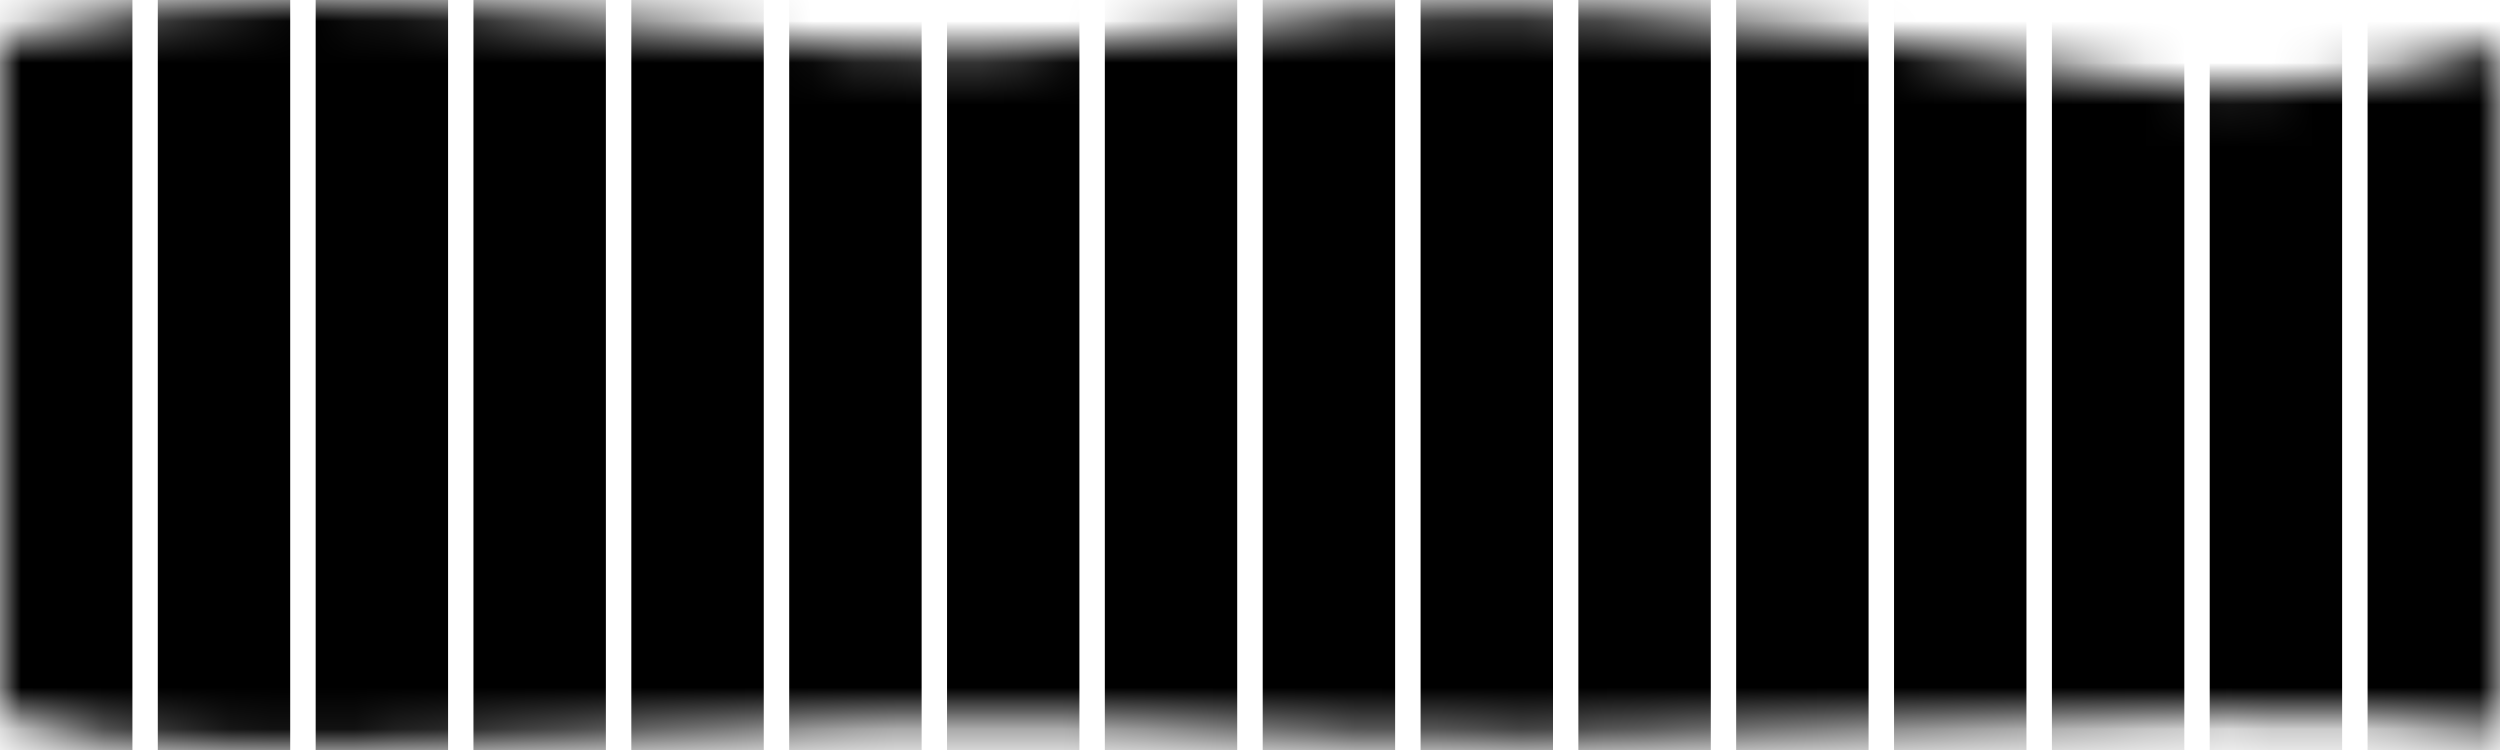 <svg width="60" height="18" viewBox="0 0 60 18" fill="none" xmlns="http://www.w3.org/2000/svg">
<mask id="mask0_631_1711" style="mask-type:luminance" maskUnits="userSpaceOnUse" x="0" y="0" width="60" height="18">
<path d="M60 17.494C52.68 16.435 40.064 18.359 29.085 17.494C18.105 16.628 6.26 19.148 0 17.166V0.948C10.112 -1.745 18.202 2.295 26.773 0.948C35.345 -0.398 40.931 0.178 50.657 1.814C55.473 2.776 59.999 1.044 59.999 1.044V17.492L60 17.494Z" fill="white"/>
</mask>
<g mask="url(#mask0_631_1711)">
<path d="M3.178 22.506H0V-4.558H3.178V22.506Z" fill="black"/>
<path d="M6.965 22.506H3.787V-4.558H6.965V22.506Z" fill="black"/>
<path d="M10.754 22.506H7.576V-4.558H10.754V22.506Z" fill="black"/>
<path d="M14.541 22.506H11.363V-4.558H14.541V22.506Z" fill="black"/>
<path d="M18.33 22.506H15.152V-4.558H18.33V22.506Z" fill="black"/>
<path d="M22.119 22.506H18.941V-4.558H22.119V22.506Z" fill="black"/>
<path d="M25.906 22.506H22.729V-4.558H25.906V22.506Z" fill="black"/>
<path d="M29.693 22.506H26.516V-4.558H29.693V22.506Z" fill="black"/>
<path d="M33.483 22.506H30.305V-4.558H33.483V22.506Z" fill="black"/>
<path d="M37.272 22.506H34.094V-4.558H37.272V22.506Z" fill="black"/>
<path d="M41.059 22.506H37.881V-4.558H41.059V22.506Z" fill="black"/>
<path d="M44.846 22.506H41.668V-4.558H44.846V22.506Z" fill="black"/>
<path d="M48.635 22.506H45.457V-4.558H48.635V22.506Z" fill="black"/>
<path d="M52.424 22.506H49.246V-4.558H52.424V22.506Z" fill="black"/>
<path d="M56.211 22.506H53.033V-4.558H56.211V22.506Z" fill="black"/>
<path d="M60 22.506H56.822V-4.558H60V22.506Z" fill="black"/>
</g>
</svg>
